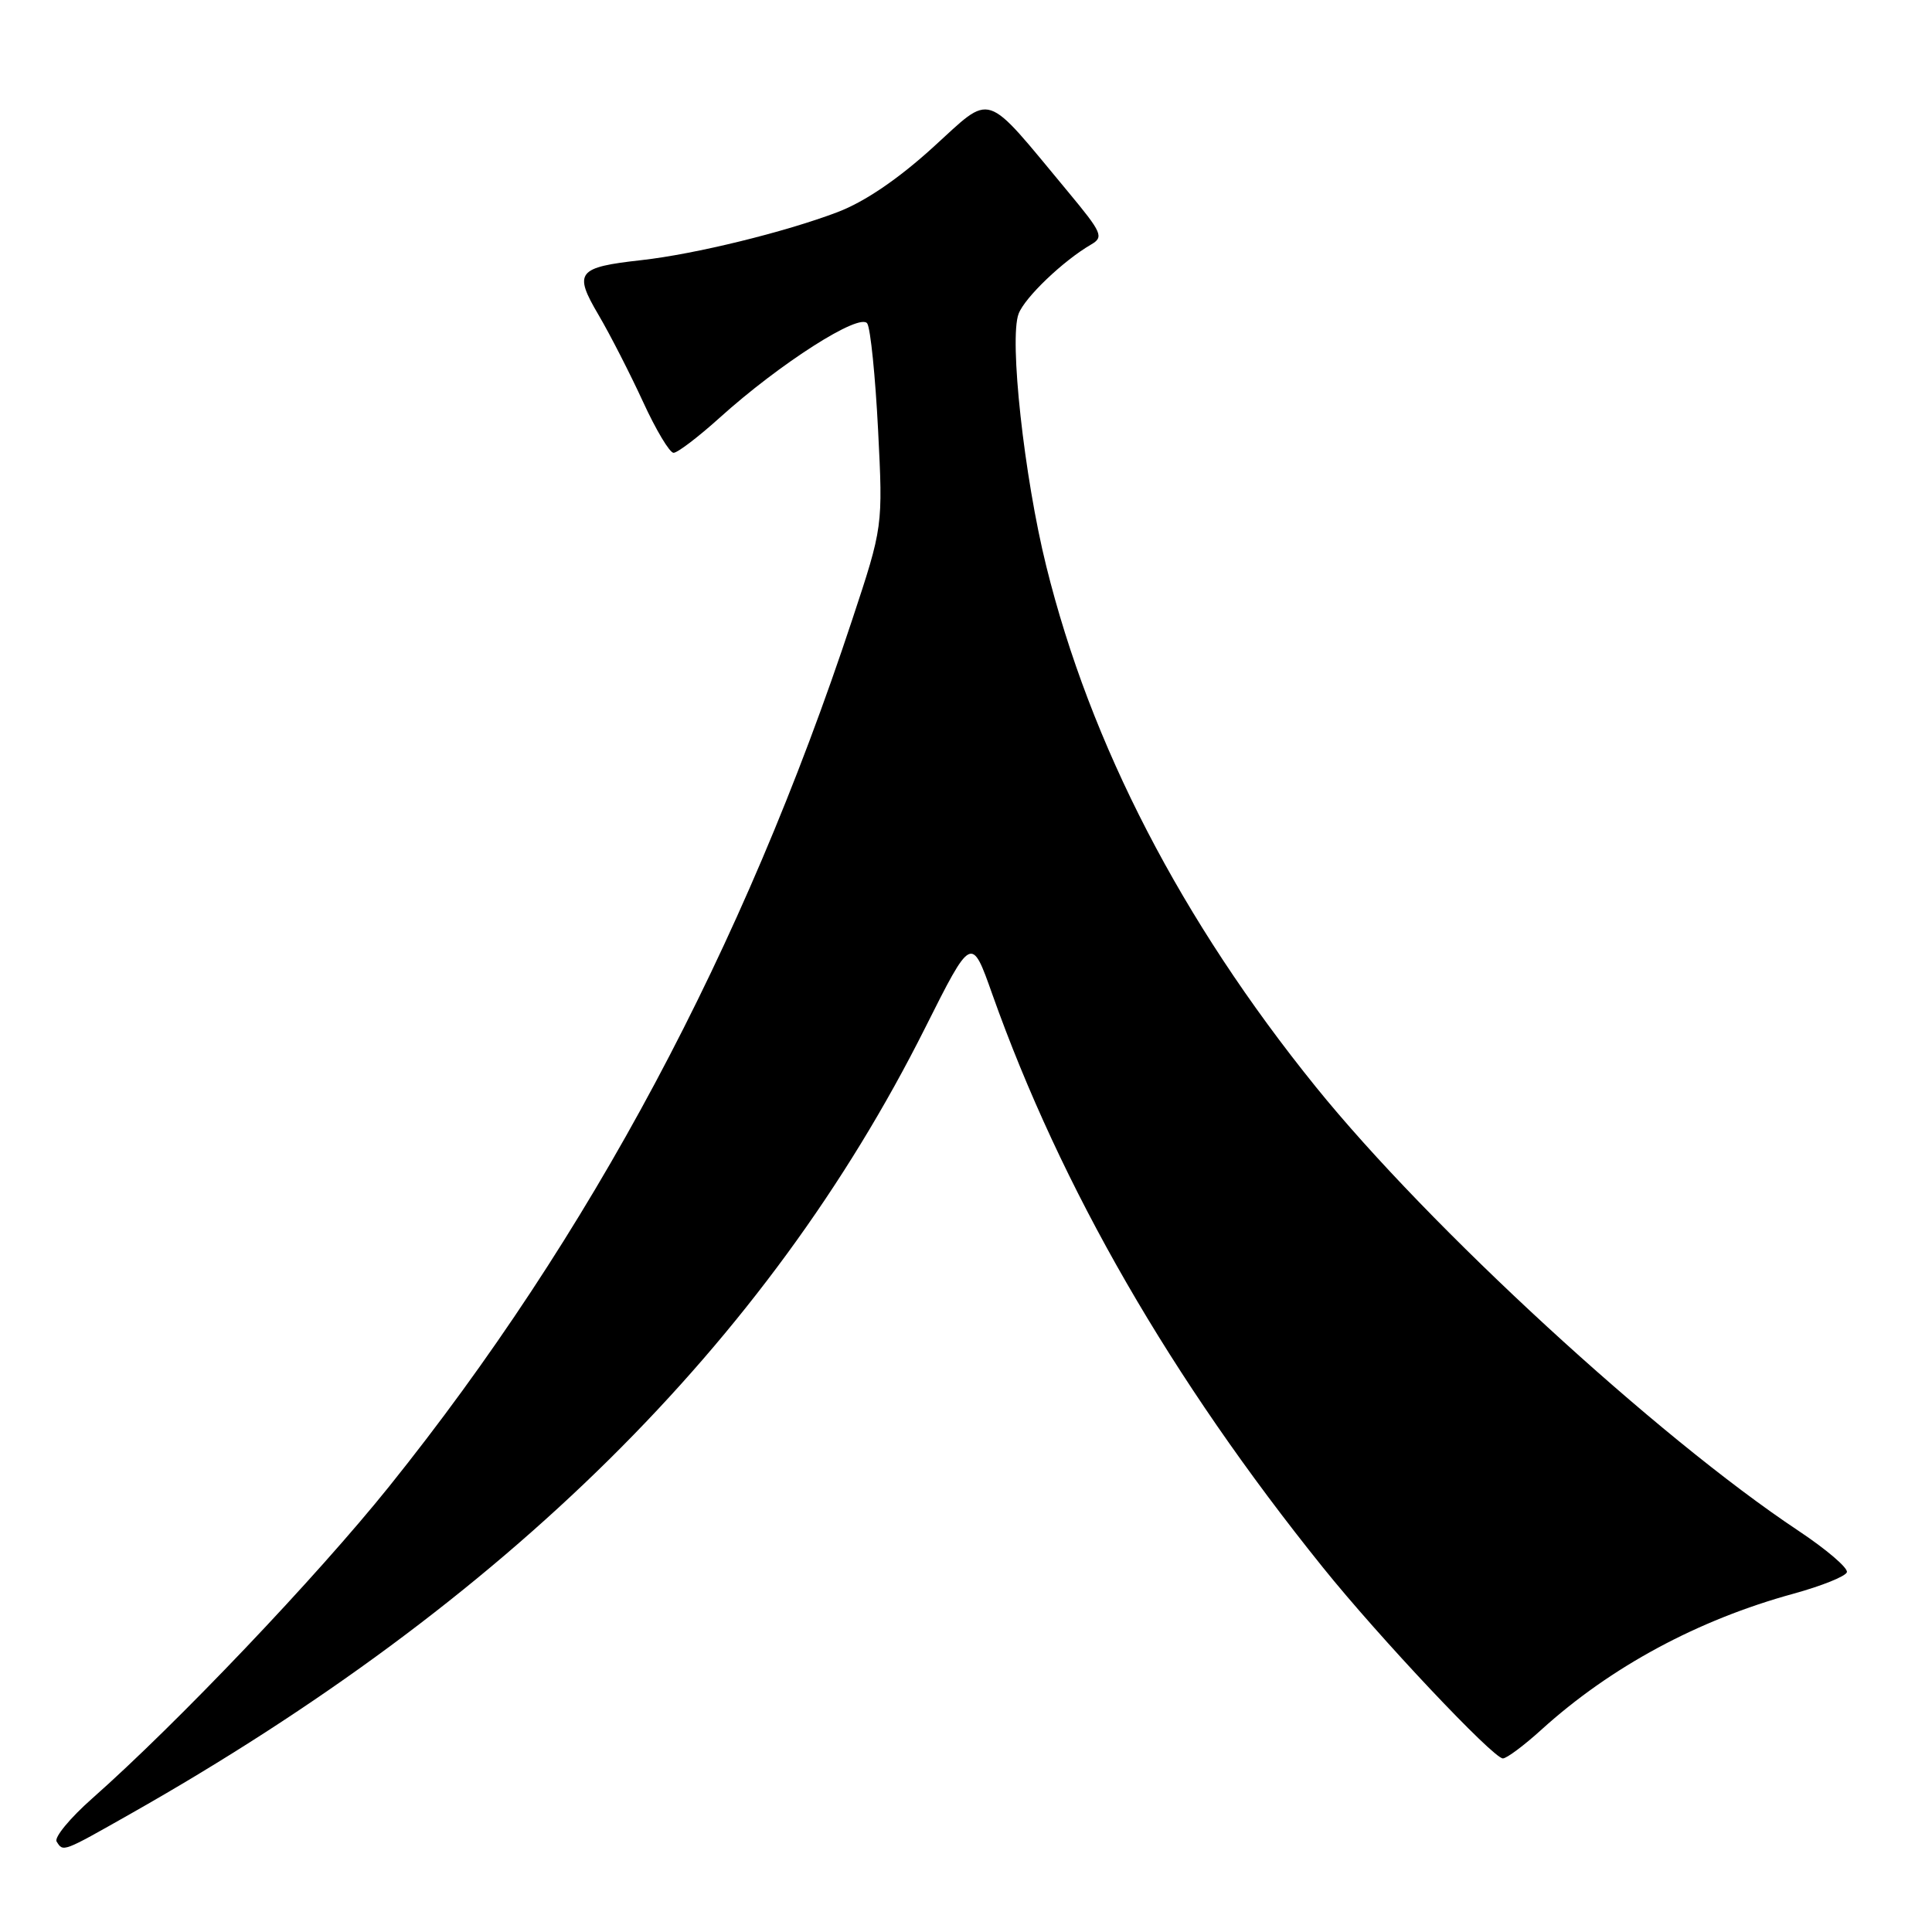 <?xml version="1.0" encoding="UTF-8" standalone="no"?>
<!DOCTYPE svg PUBLIC "-//W3C//DTD SVG 1.1//EN" "http://www.w3.org/Graphics/SVG/1.1/DTD/svg11.dtd" >
<svg xmlns="http://www.w3.org/2000/svg" xmlns:xlink="http://www.w3.org/1999/xlink" version="1.1" viewBox="0 0 256 256">
 <g >
 <path fill="currentColor"
d=" M 17.28 240.35 C 67.03 212.18 101.65 177.93 122.57 136.23 C 128.73 123.96 128.73 123.96 131.48 131.73 C 140.61 157.43 155.16 182.68 175.28 207.68 C 182.72 216.94 197.86 233.00 199.14 233.00 C 199.64 233.00 201.95 231.28 204.27 229.17 C 213.43 220.87 224.98 214.64 237.66 211.17 C 241.36 210.15 244.54 208.88 244.72 208.33 C 244.91 207.78 242.01 205.30 238.28 202.82 C 219.55 190.37 189.38 162.62 174.34 144.00 C 156.54 121.97 144.48 98.67 138.63 75.00 C 135.70 63.18 133.70 44.91 134.97 41.58 C 135.79 39.41 140.88 34.55 144.56 32.41 C 146.29 31.41 146.06 30.88 141.52 25.41 C 130.19 11.78 131.64 12.26 123.60 19.55 C 118.99 23.74 114.57 26.74 111.00 28.10 C 104.00 30.76 92.09 33.68 84.99 34.47 C 76.48 35.42 75.97 36.06 79.31 41.73 C 80.85 44.35 83.50 49.54 85.21 53.25 C 86.91 56.96 88.73 60.00 89.25 60.00 C 89.78 60.00 92.52 57.91 95.35 55.36 C 103.34 48.15 113.98 41.36 114.92 42.87 C 115.35 43.56 115.99 49.90 116.35 56.96 C 117.00 69.79 117.00 69.79 112.91 82.15 C 98.47 125.84 78.21 163.76 51.56 196.97 C 41.95 208.94 23.51 228.32 12.20 238.32 C 9.28 240.90 7.17 243.46 7.50 244.01 C 8.38 245.42 8.24 245.47 17.28 240.35 Z "/>
</g>
</svg>